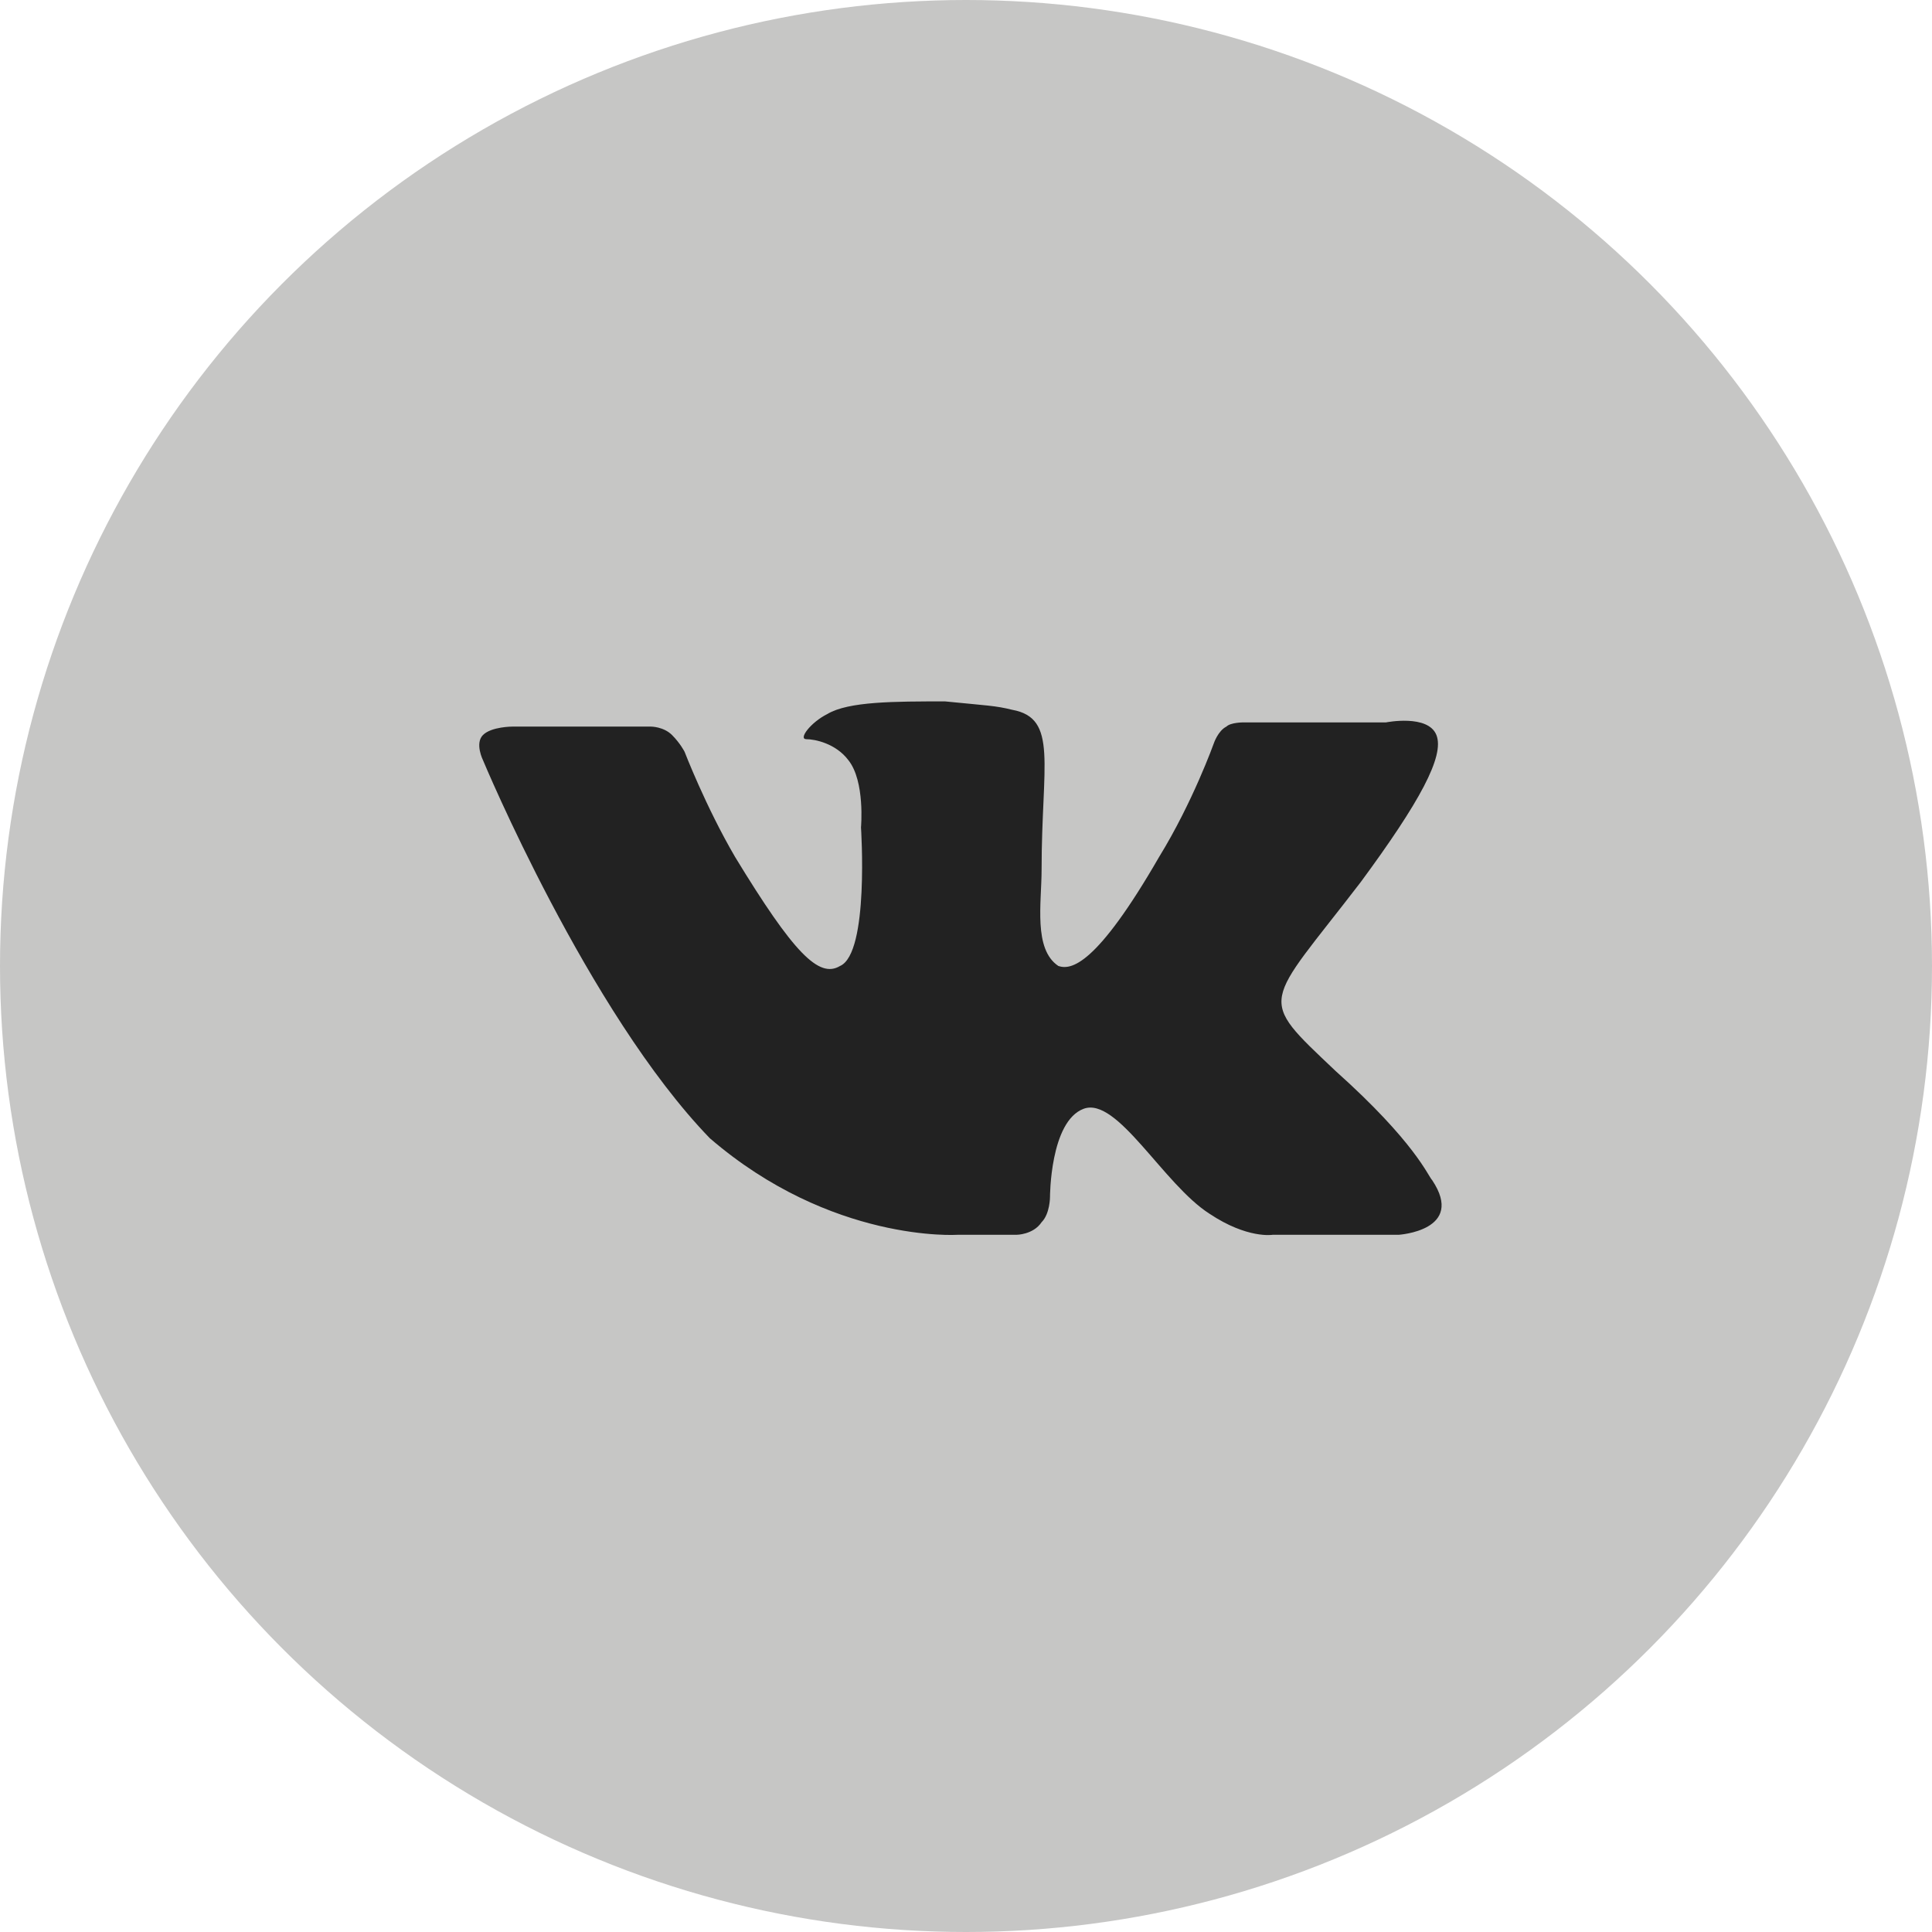 <?xml version="1.0" encoding="utf-8"?>
<!-- Generator: Adobe Illustrator 19.0.0, SVG Export Plug-In . SVG Version: 6.00 Build 0)  -->
<svg version="1.1" id="Layer_1" xmlns="http://www.w3.org/2000/svg" xmlns:xlink="http://www.w3.org/1999/xlink" x="0px" y="0px"
	 viewBox="0 0 46 46" style="enable-background:new 0 0 46 46;" xml:space="preserve">
<style type="text/css">
	.st0{fill:#c6c6c5;}
	.st1{fill-rule:evenodd;clip-rule:evenodd;fill:#222222;}
</style>
<circle id="XMLID_1_" class="st0" cx="23" cy="23" r="23"/>
<path id="XMLID_2_" class="st1" d="M22.8,29.4h1.4c0,0,0.4,0,0.6-0.3c0.2-0.2,0.2-0.6,0.2-0.6s0-1.8,0.8-2.1c0.8-0.3,1.9,1.8,3,2.5
	c0.9,0.6,1.5,0.5,1.5,0.5l3,0c0,0,1.6-0.1,0.8-1.3c-0.1-0.1-0.4-0.9-2.3-2.6c-1.9-1.8-1.7-1.5,0.6-4.5c1.4-1.9,2-3,1.8-3.5
	c-0.2-0.5-1.2-0.3-1.2-0.3l-3.4,0c0,0-0.3,0-0.4,0.1c-0.2,0.1-0.3,0.4-0.3,0.4s-0.5,1.4-1.3,2.7c-1.5,2.6-2.1,2.7-2.4,2.6
	c-0.6-0.4-0.4-1.5-0.4-2.3c0-2.5,0.4-3.6-0.7-3.8c-0.4-0.1-0.6-0.1-1.6-0.2c-1.2,0-2.3,0-2.8,0.3c-0.4,0.2-0.7,0.6-0.5,0.6
	c0.2,0,0.7,0.1,1,0.5c0.4,0.5,0.3,1.6,0.3,1.6s0.2,3-0.5,3.3c-0.5,0.3-1.1-0.3-2.5-2.6c-0.7-1.2-1.2-2.5-1.2-2.5s-0.1-0.2-0.3-0.4
	c-0.2-0.2-0.5-0.2-0.5-0.2l-3.3,0c0,0-0.5,0-0.7,0.2c-0.2,0.2,0,0.6,0,0.6s2.5,6,5.4,9C19.8,29.6,22.8,29.4,22.8,29.4L22.8,29.4z"/>
</svg>
